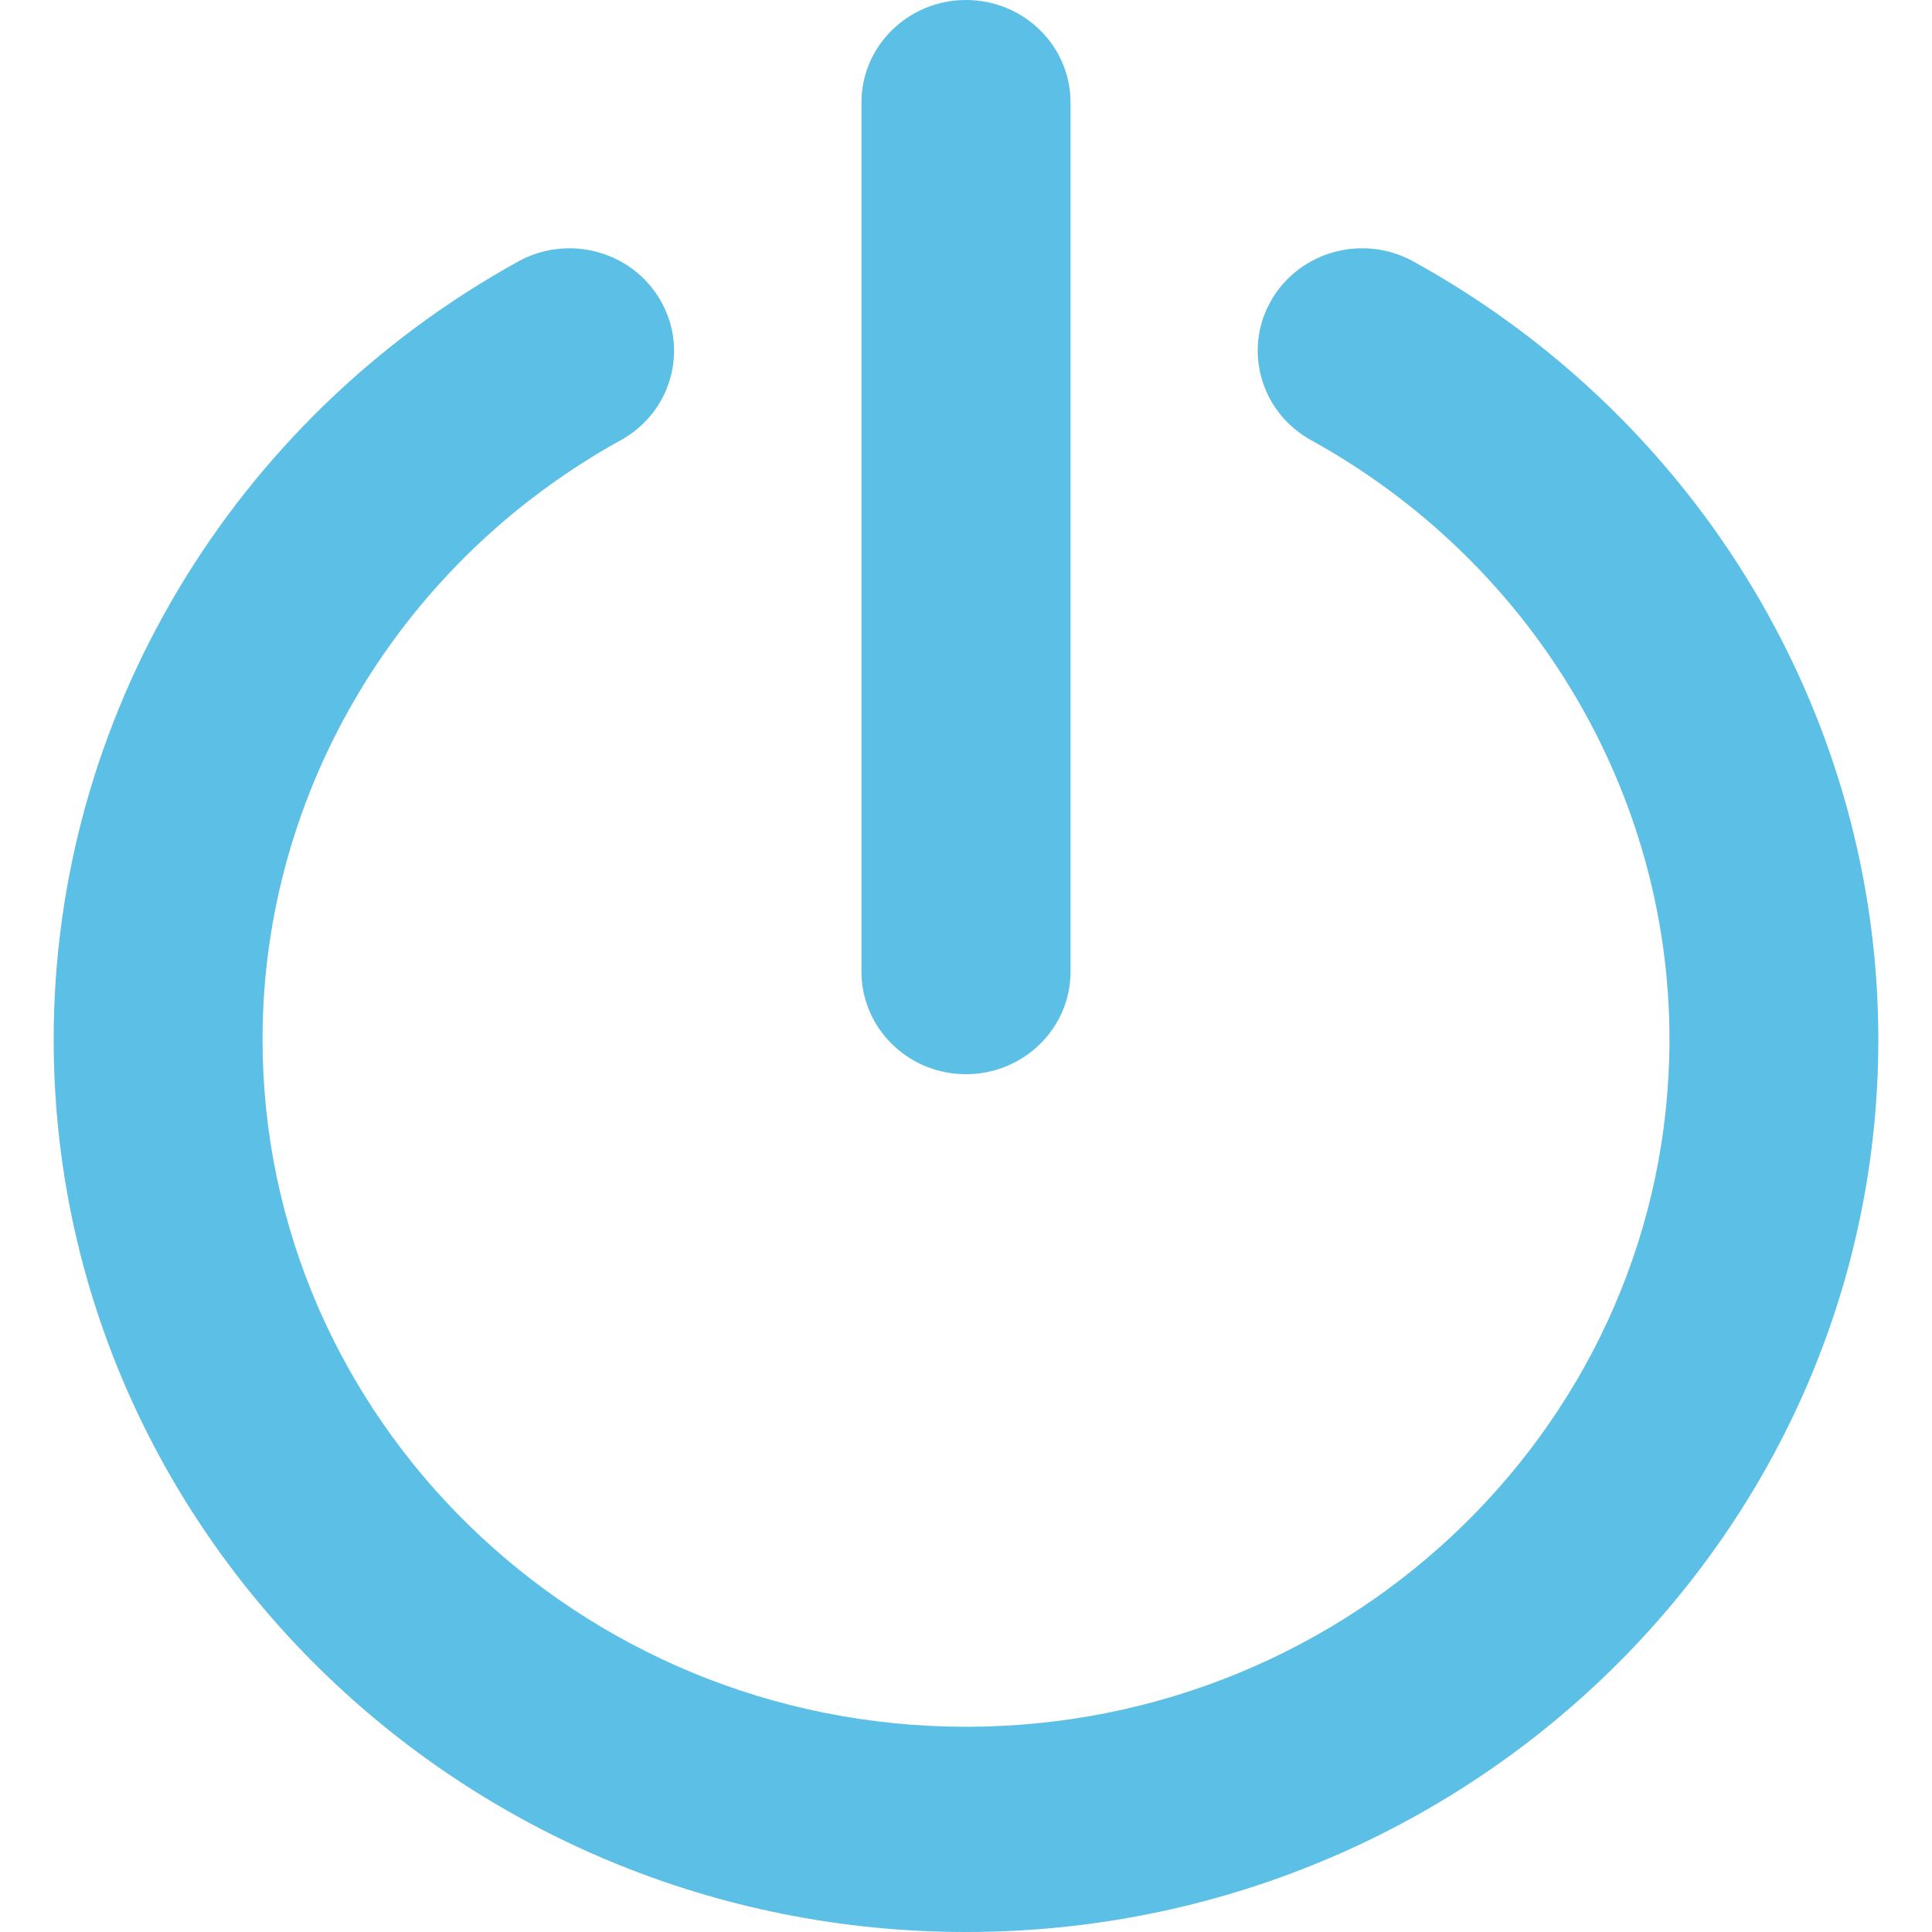 <?xml version="1.0" encoding="UTF-8"?>
<svg width="18px" height="18px" viewBox="0 0 18 18" version="1.1" xmlns="http://www.w3.org/2000/svg" xmlns:xlink="http://www.w3.org/1999/xlink">
    <title>icon-退出</title>
    <g id="监控（产品）" stroke="none" stroke-width="1" fill="none" fill-rule="evenodd">
        <g id="监控（9）" transform="translate(-910, -156)">
            <g id="Repeat-Group" transform="translate(520, 156)">
                <g id="icon-退出" transform="translate(390, 0)">
                    <rect id="range" fill="#D8D8D8" opacity="0" x="-1.13686838e-13" y="0" width="18" height="18"></rect>
                    <path d="M13.168,2.436 C15.84,3.91 17.5,6.686 17.5,9.685 C17.5,14.271 13.687,18 9,18 C4.314,18 0.5,14.27 0.5,9.683 C0.5,6.686 2.159,3.91 4.83,2.435 C5.297,2.179 5.889,2.34 6.153,2.798 C6.42,3.258 6.253,3.842 5.784,4.101 C3.725,5.238 2.446,7.377 2.446,9.683 C2.446,13.214 5.386,16.088 9,16.088 C12.615,16.088 15.554,13.215 15.554,9.683 C15.554,7.376 14.275,5.238 12.215,4.101 C11.77,3.855 11.597,3.318 11.806,2.871 L11.844,2.798 C12.108,2.34 12.7,2.178 13.168,2.436 Z M9,-5.32907052e-15 C9.511,-5.32907052e-15 9.93,0.385 9.971,0.878 L9.974,0.956 L9.974,9.052 C9.974,9.581 9.537,10.008 9,10.008 C8.489,10.008 8.07,9.623 8.029,9.13 L8.026,9.052 L8.026,0.956 C8.026,0.427 8.463,-5.32907052e-15 9,-5.32907052e-15 Z" id="形状结合" fill="#5CBFE5" fill-rule="nonzero"></path>
                </g>
            </g>
        </g>
    </g>
</svg>
